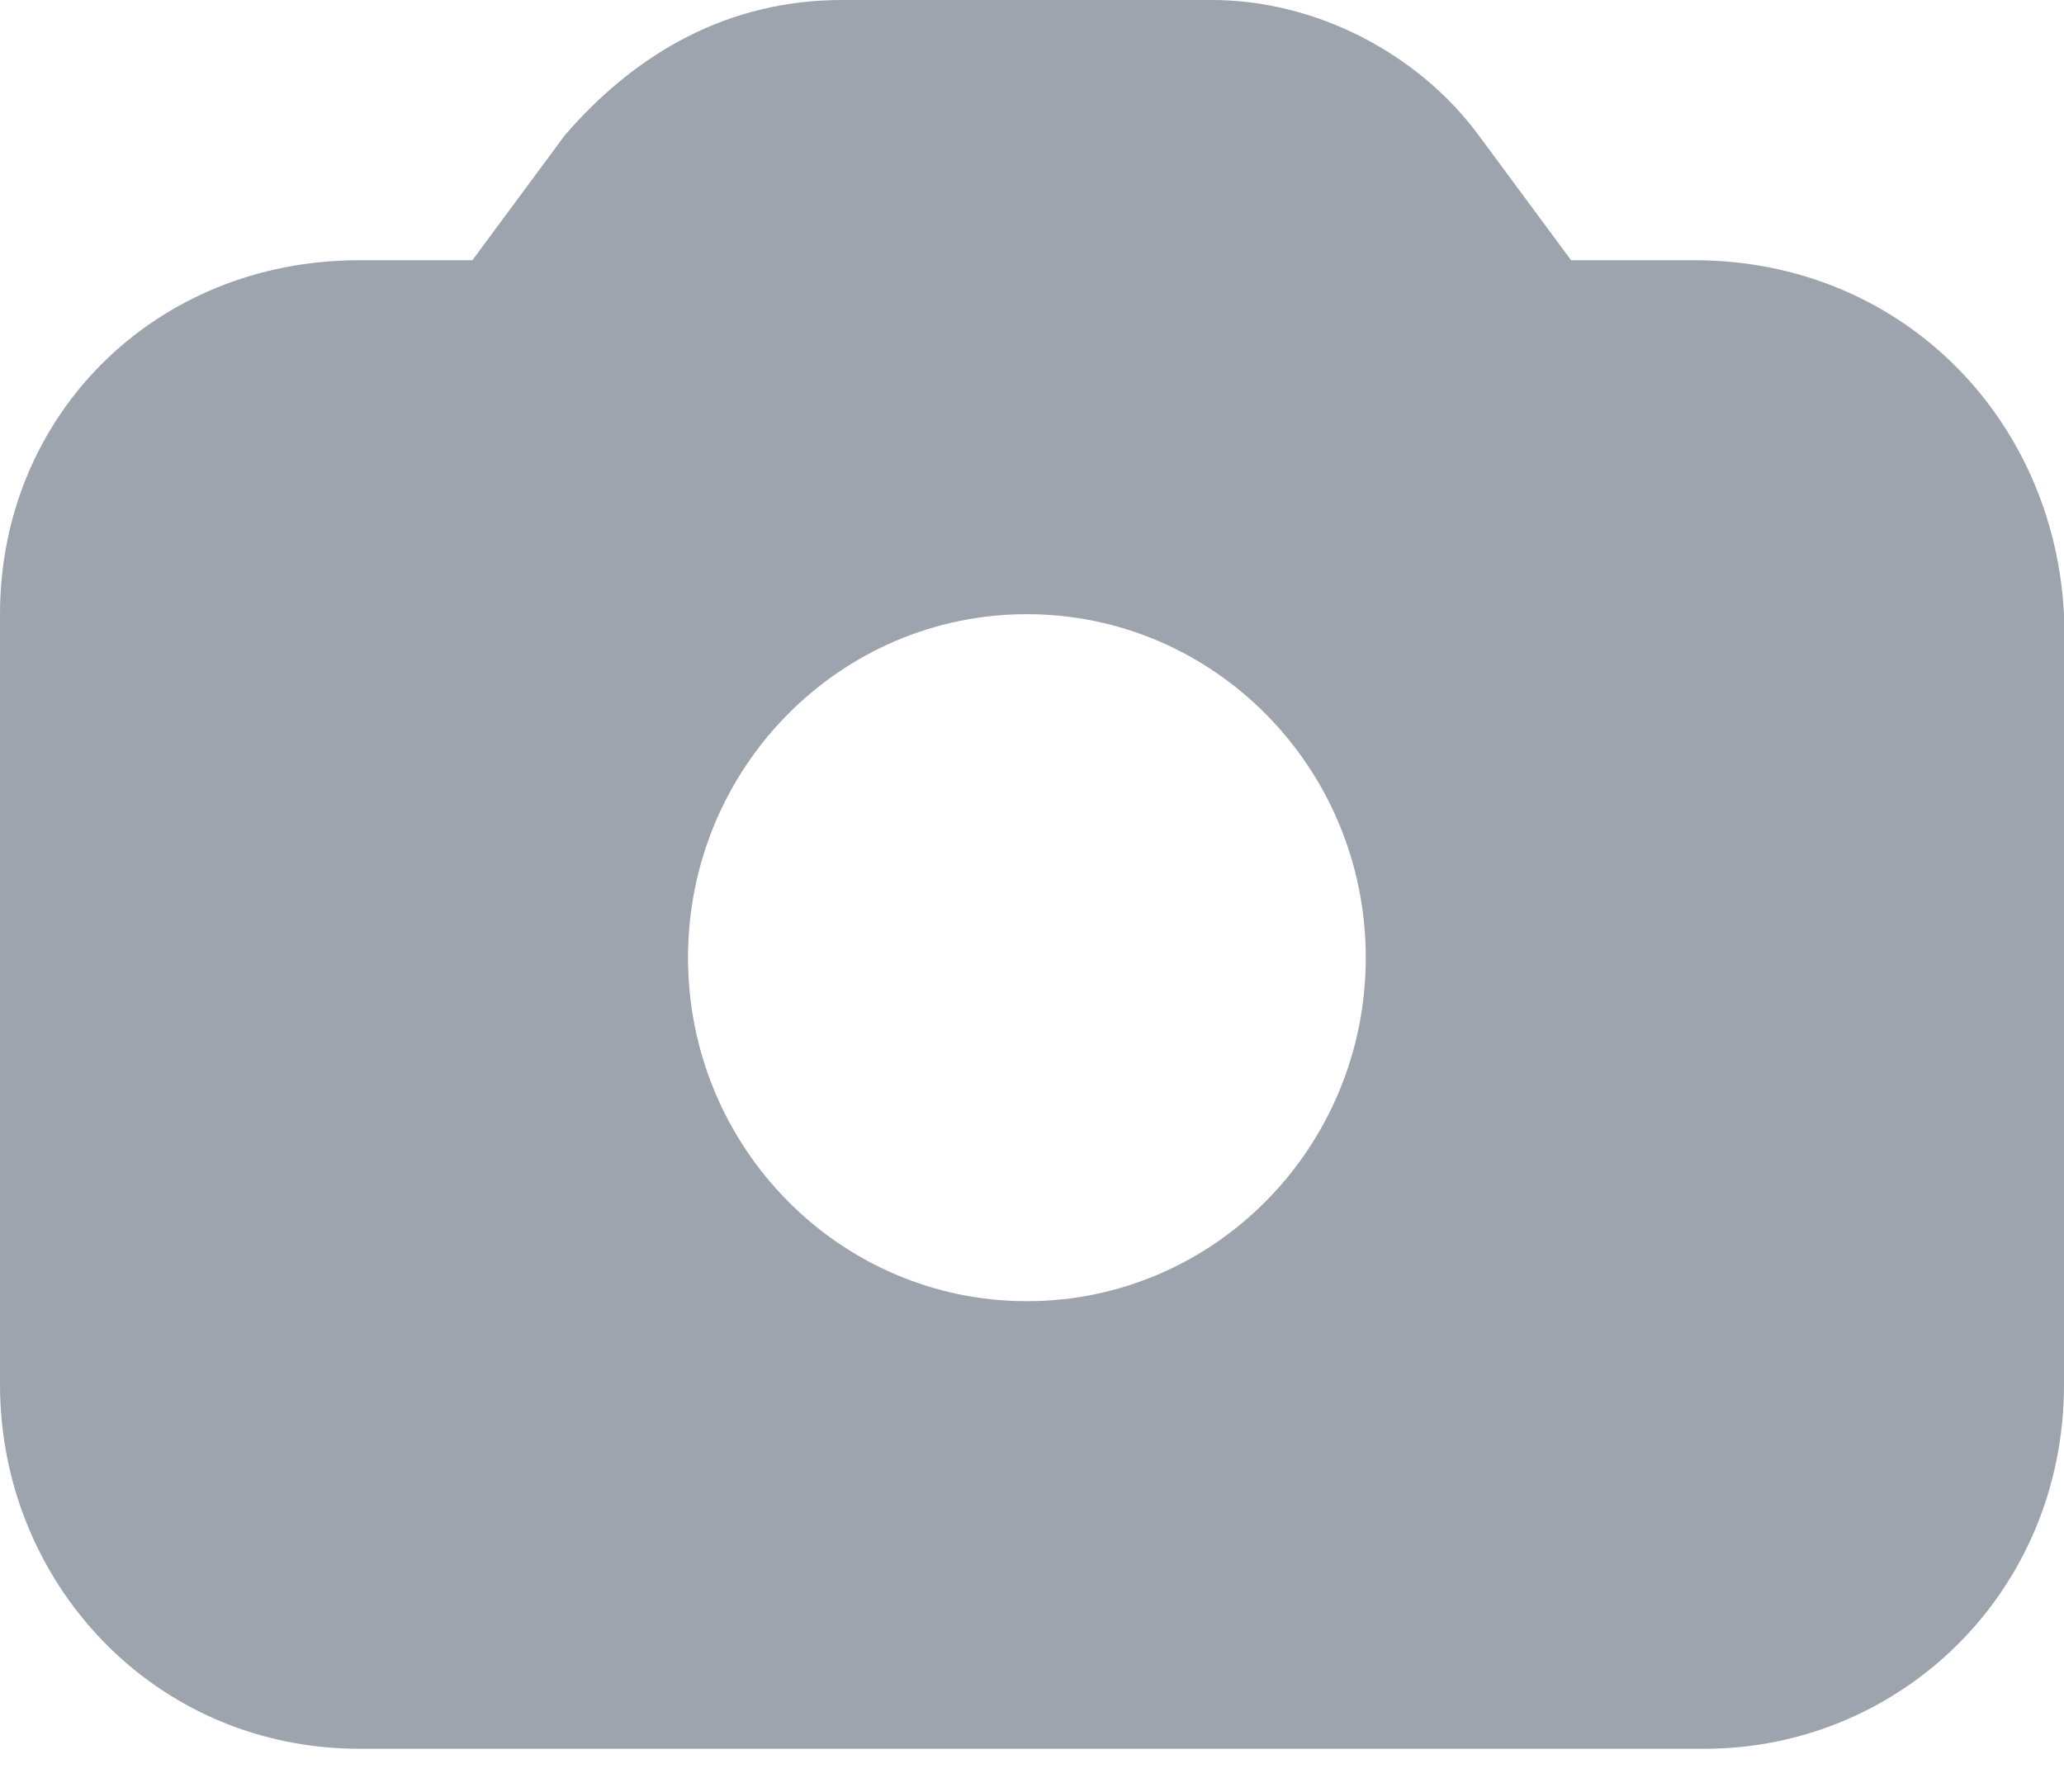 <svg width="38" height="33" viewBox="0 0 38 33" fill="none" xmlns="http://www.w3.org/2000/svg">
<path fill-rule="evenodd" clip-rule="evenodd" d="M28.925 4.792H31.194C34.975 4.792 37.811 7.667 38 11.309V25.494C38 29.328 34.975 32.203 31.383 32.203H6.617C2.836 32.203 0 29.136 0 25.494V11.309C0 7.667 2.836 4.792 6.617 4.792H8.697L10.398 2.492C11.721 0.958 13.423 0 15.502 0H22.308C24.199 0 26.09 0.958 27.224 2.492L28.925 4.792ZM25.145 17.635C25.145 21.129 22.351 23.961 18.906 23.961C15.46 23.961 12.667 21.129 12.667 17.635C12.667 14.142 15.46 11.31 18.906 11.31C22.351 11.31 25.145 14.142 25.145 17.635Z" fill="#9DA4AE"/>
</svg>
